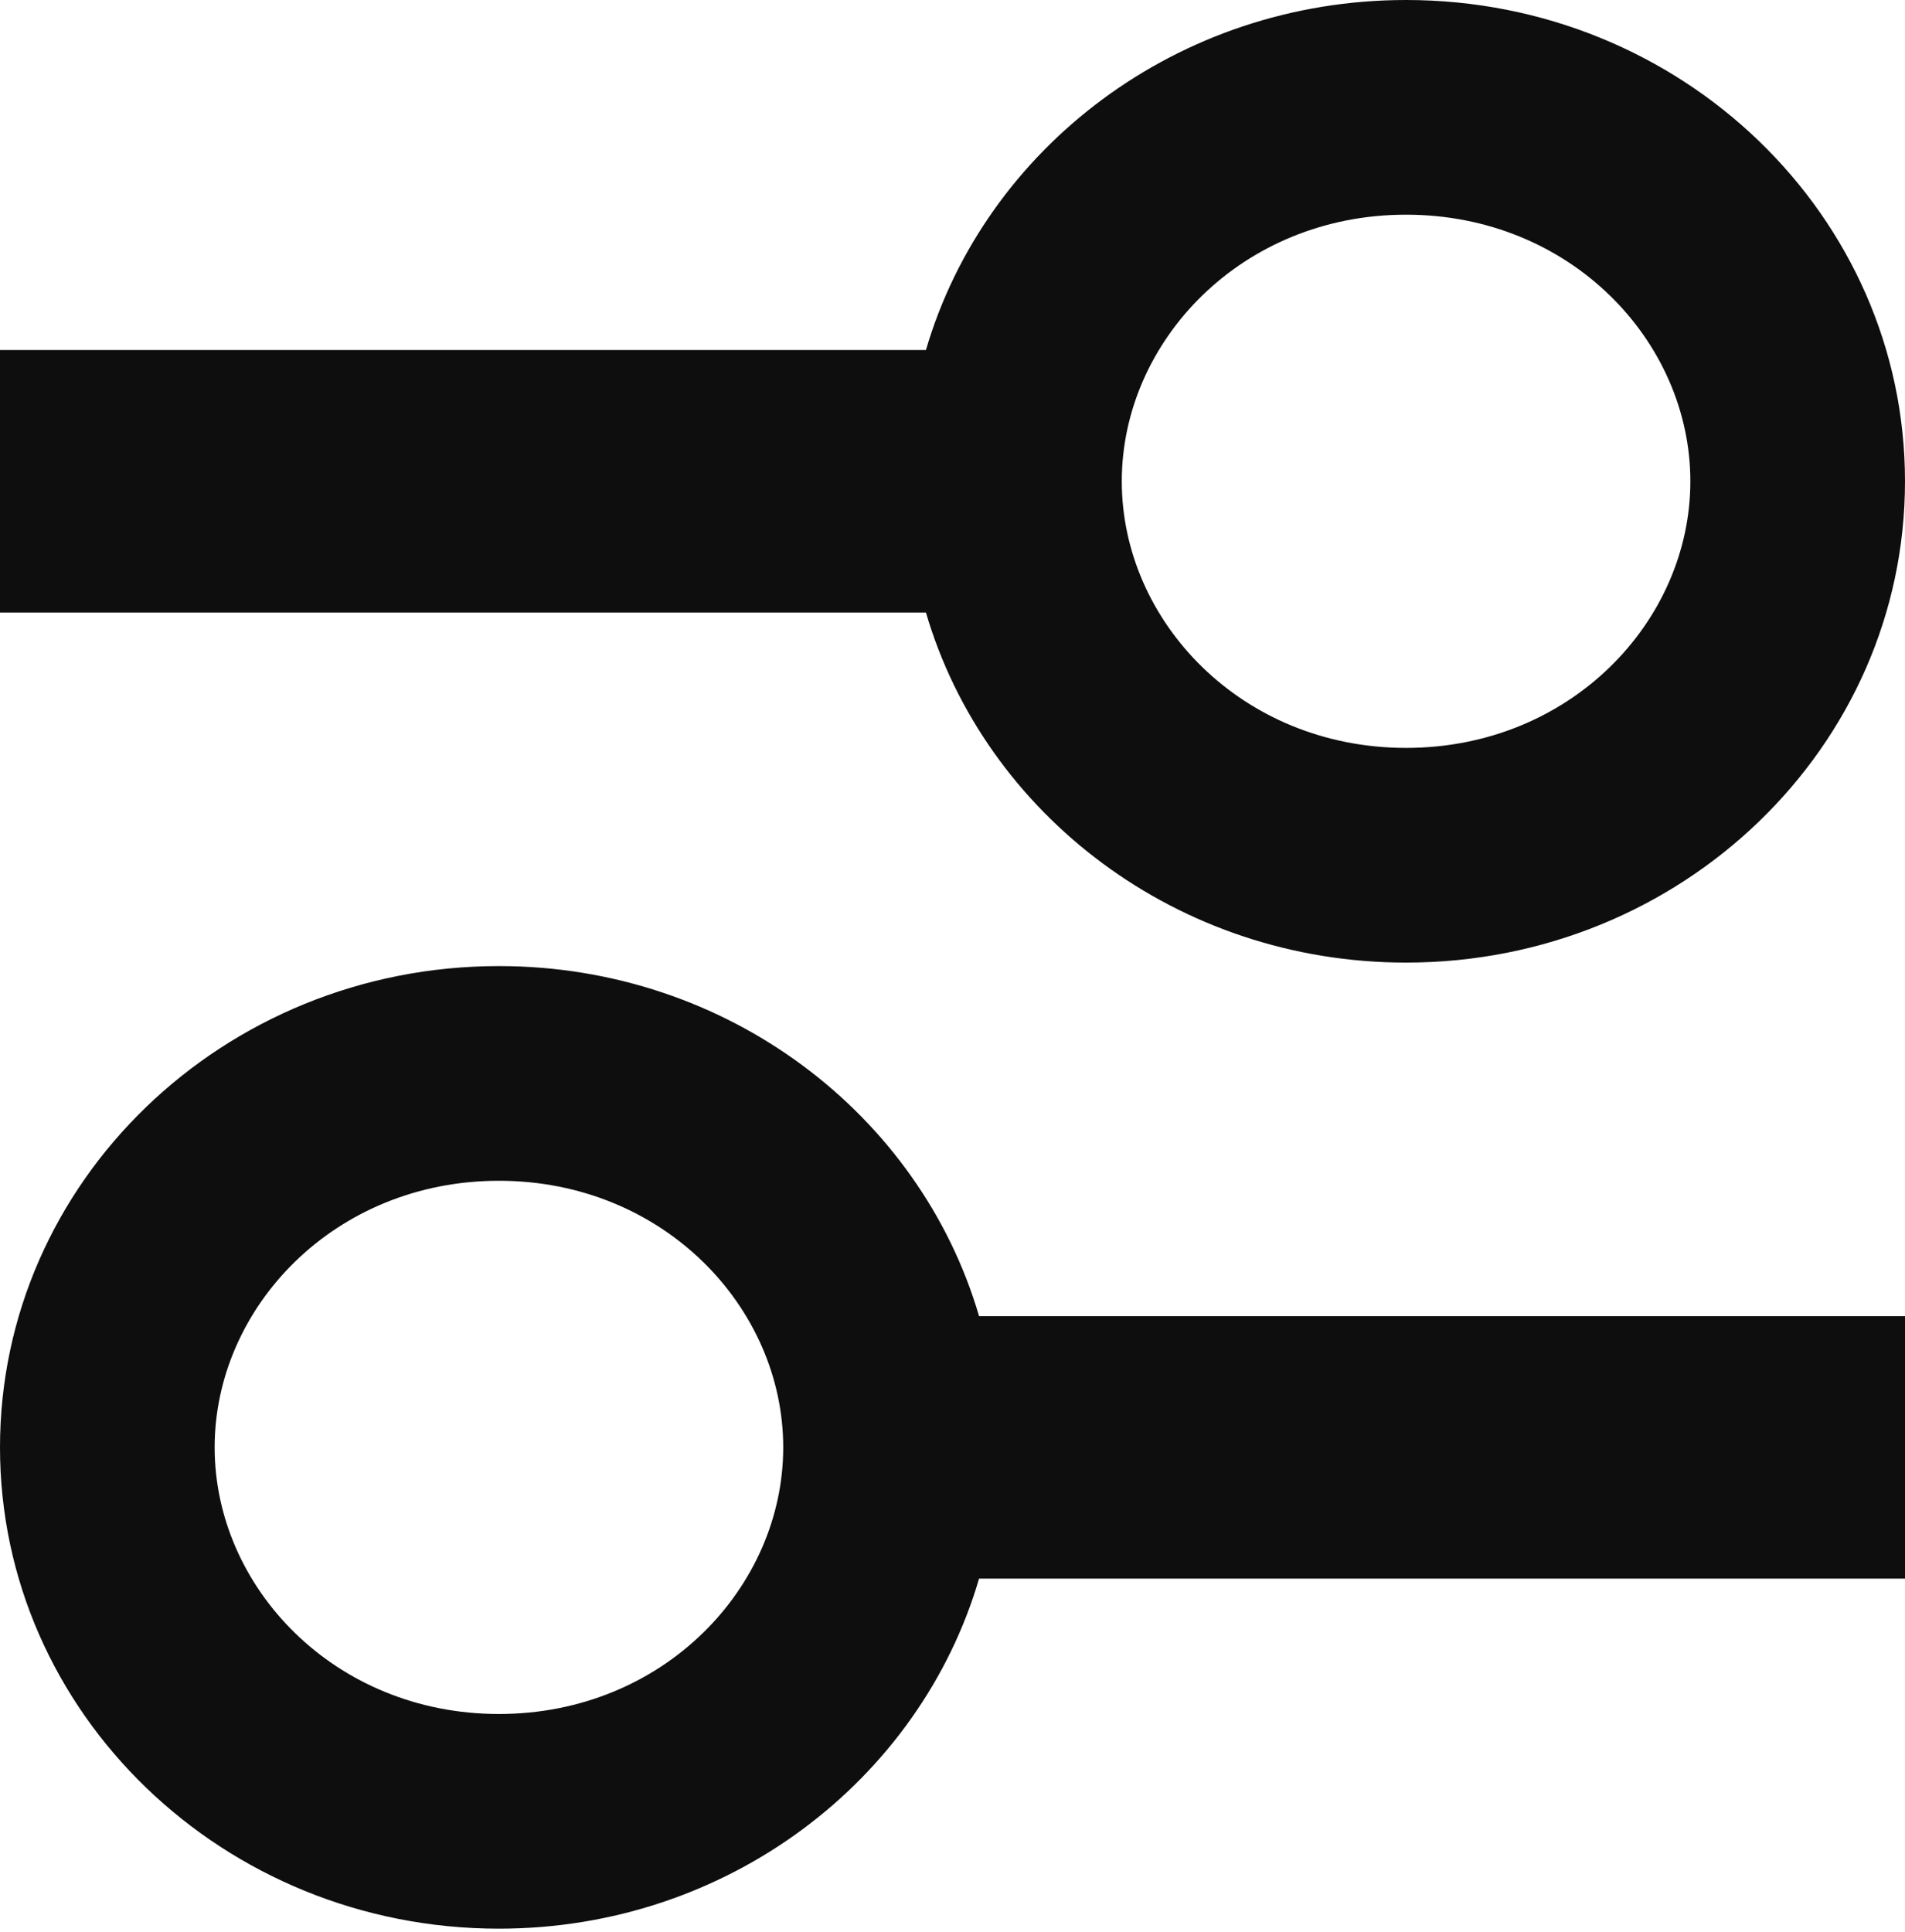<svg width="71" height="72" viewBox="0 0 71 72" fill="none" xmlns="http://www.w3.org/2000/svg">
<path fill-rule="evenodd" clip-rule="evenodd" d="M52.405 27.87C58.532 27.87 63 23.151 63 17.935C63 12.718 58.532 8 52.405 8C46.278 8 41.809 12.718 41.809 17.935C41.809 23.151 46.278 27.87 52.405 27.87ZM52.405 35.87C62.675 35.87 71 27.84 71 17.935C71 8.03 62.675 0 52.405 0C43.893 0 36.717 5.516 34.51 13.043H5.72205e-06V22.826H34.51C36.717 30.354 43.893 35.87 52.405 35.87ZM18.595 44C12.469 44 8 48.718 8 53.935C8 59.151 12.469 63.87 18.595 63.87C24.722 63.87 29.191 59.151 29.191 53.935C29.191 48.718 24.722 44 18.595 44ZM18.595 36C8.325 36 -2.43384e-06 44.03 0 53.935C0 63.84 8.325 71.87 18.595 71.87C27.107 71.87 34.283 66.354 36.49 58.826L71 58.826V49.044L36.49 49.044C34.283 41.516 27.107 36 18.595 36Z" fill="#0E0E0E"/>
</svg>
